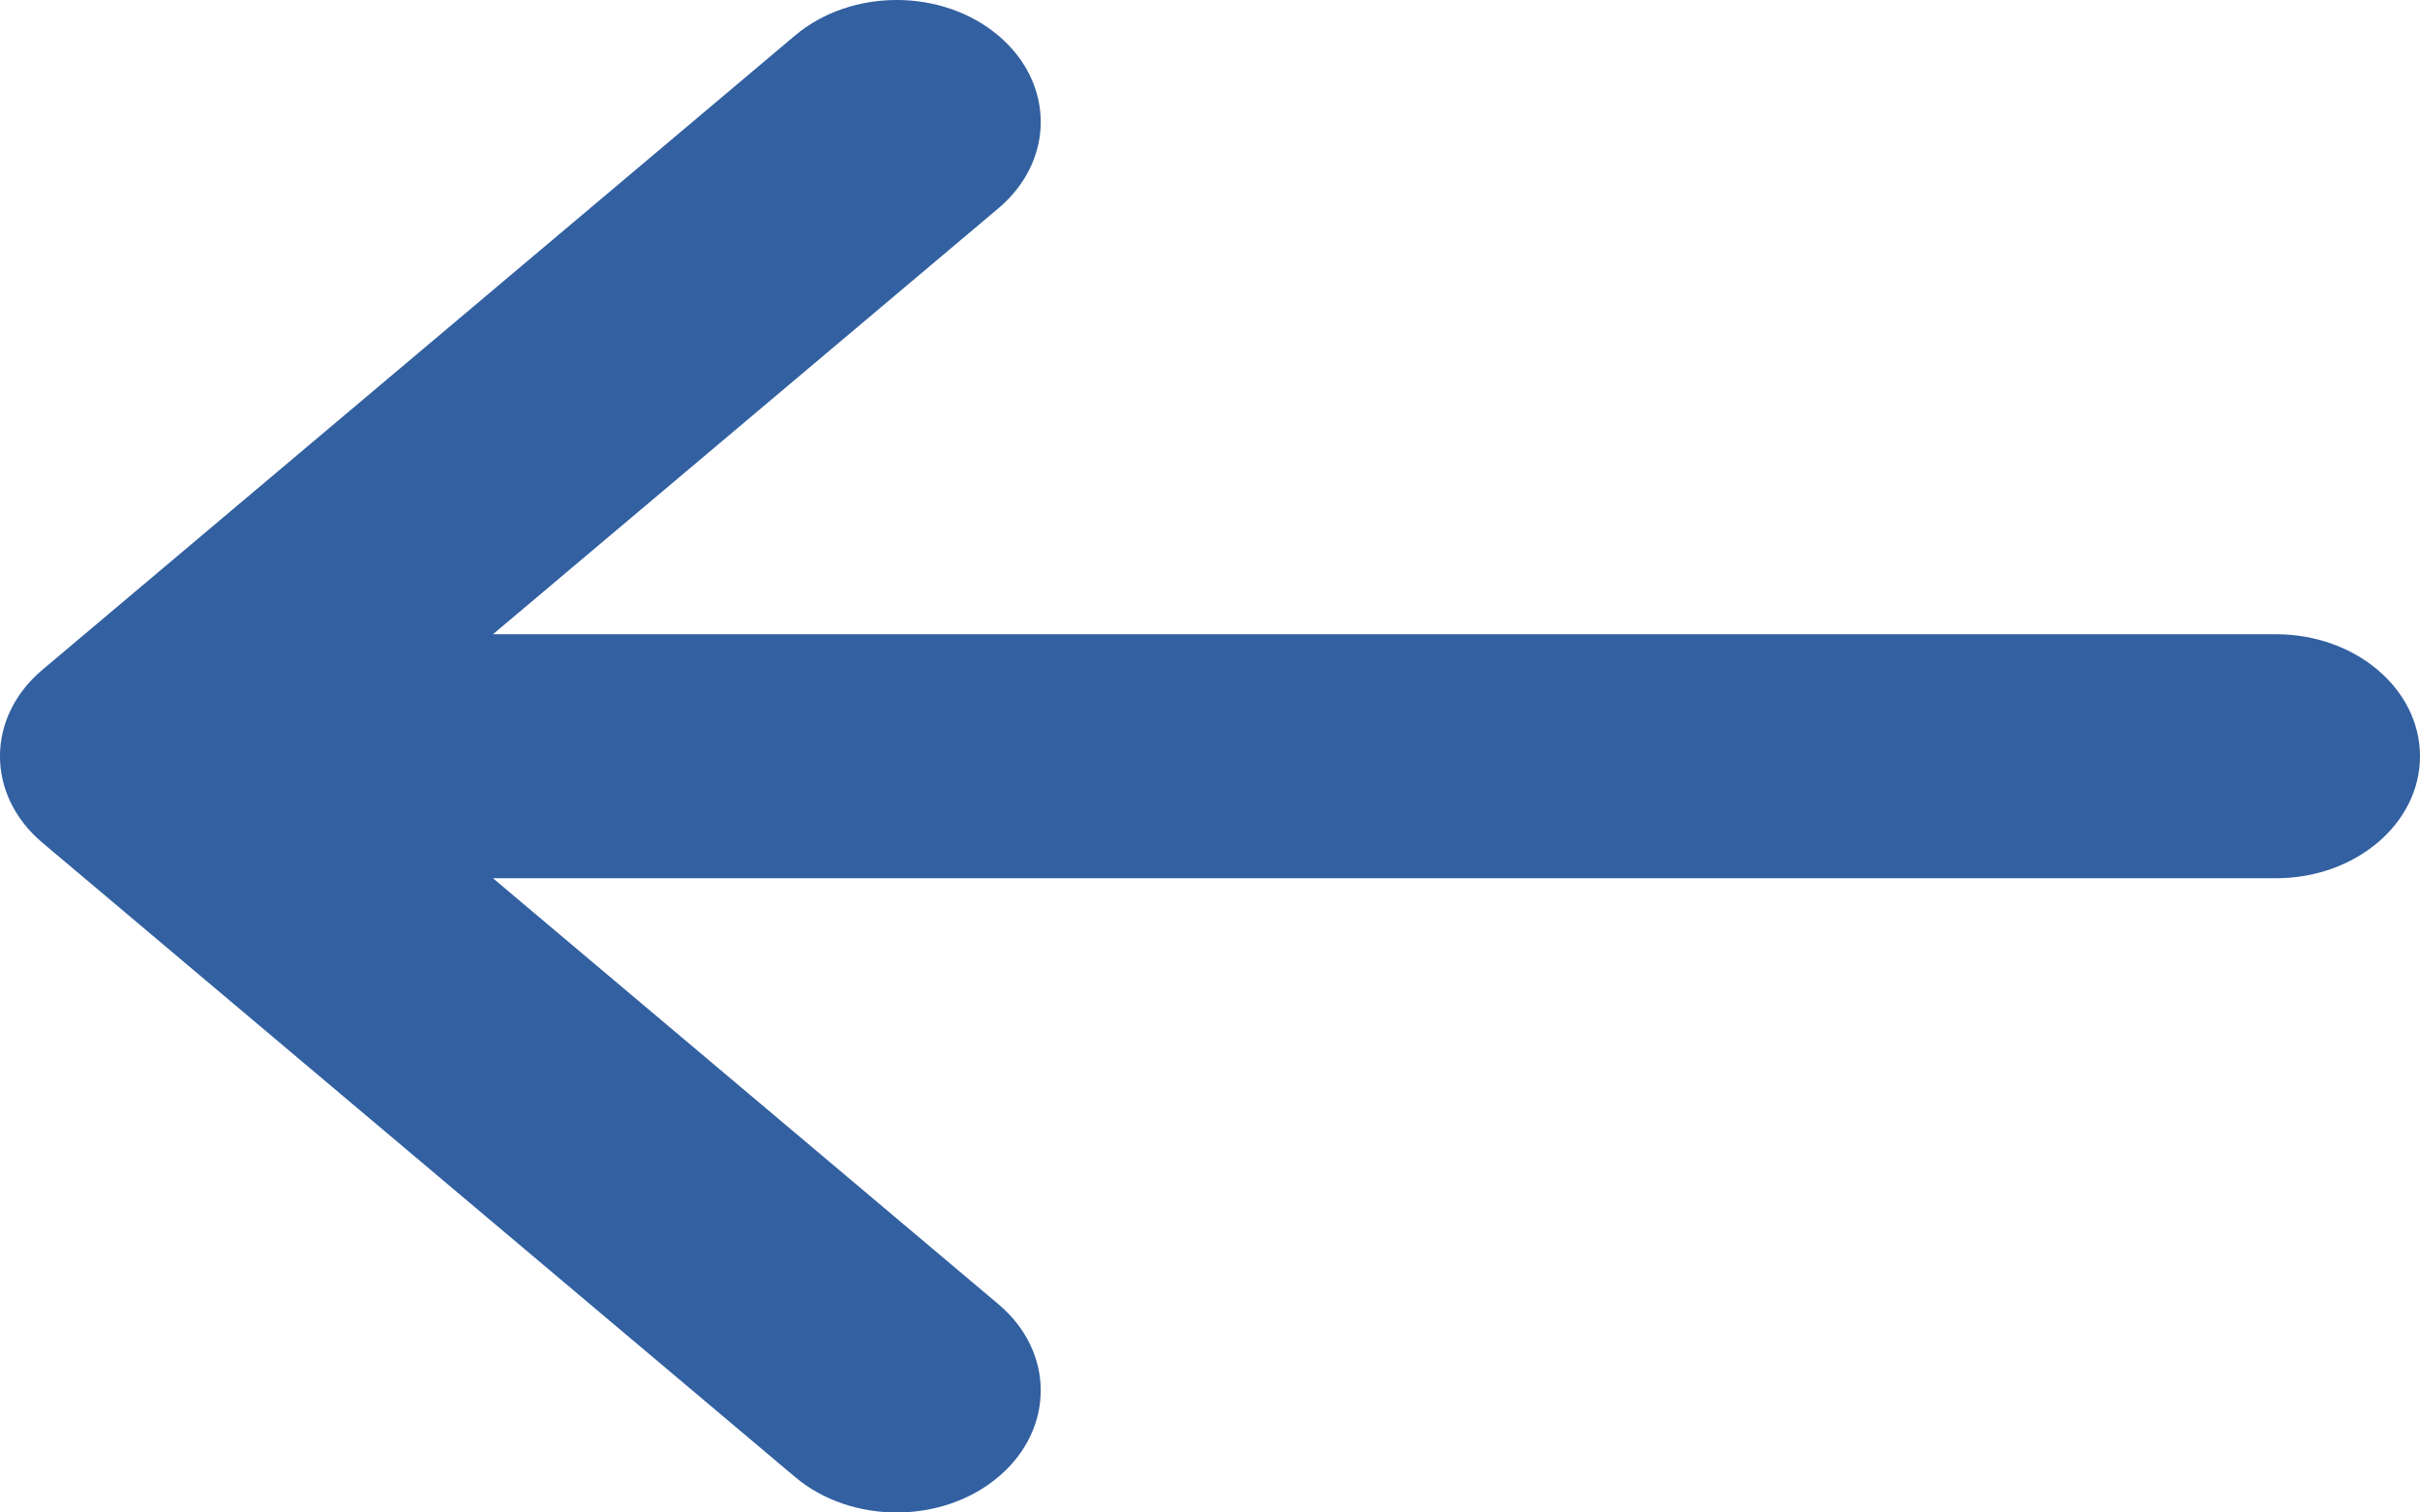 <svg width="24" height="15" viewBox="0 0 24 15" fill="none" xmlns="http://www.w3.org/2000/svg">
<path d="M0.419 6.644L0.42 6.643L7.885 0.352C8.444 -0.119 9.349 -0.117 9.905 0.356C10.462 0.83 10.46 1.596 9.9 2.067L4.889 6.29H22.571C23.36 6.29 24 6.832 24 7.5C24 8.168 23.36 8.71 22.571 8.71H4.889L9.9 12.933C10.46 13.404 10.462 14.17 9.905 14.644C9.349 15.117 8.444 15.119 7.885 14.648L0.42 8.357L0.419 8.356C-0.141 7.883 -0.139 7.115 0.419 6.644Z" fill="#3260A1"/>
</svg>
